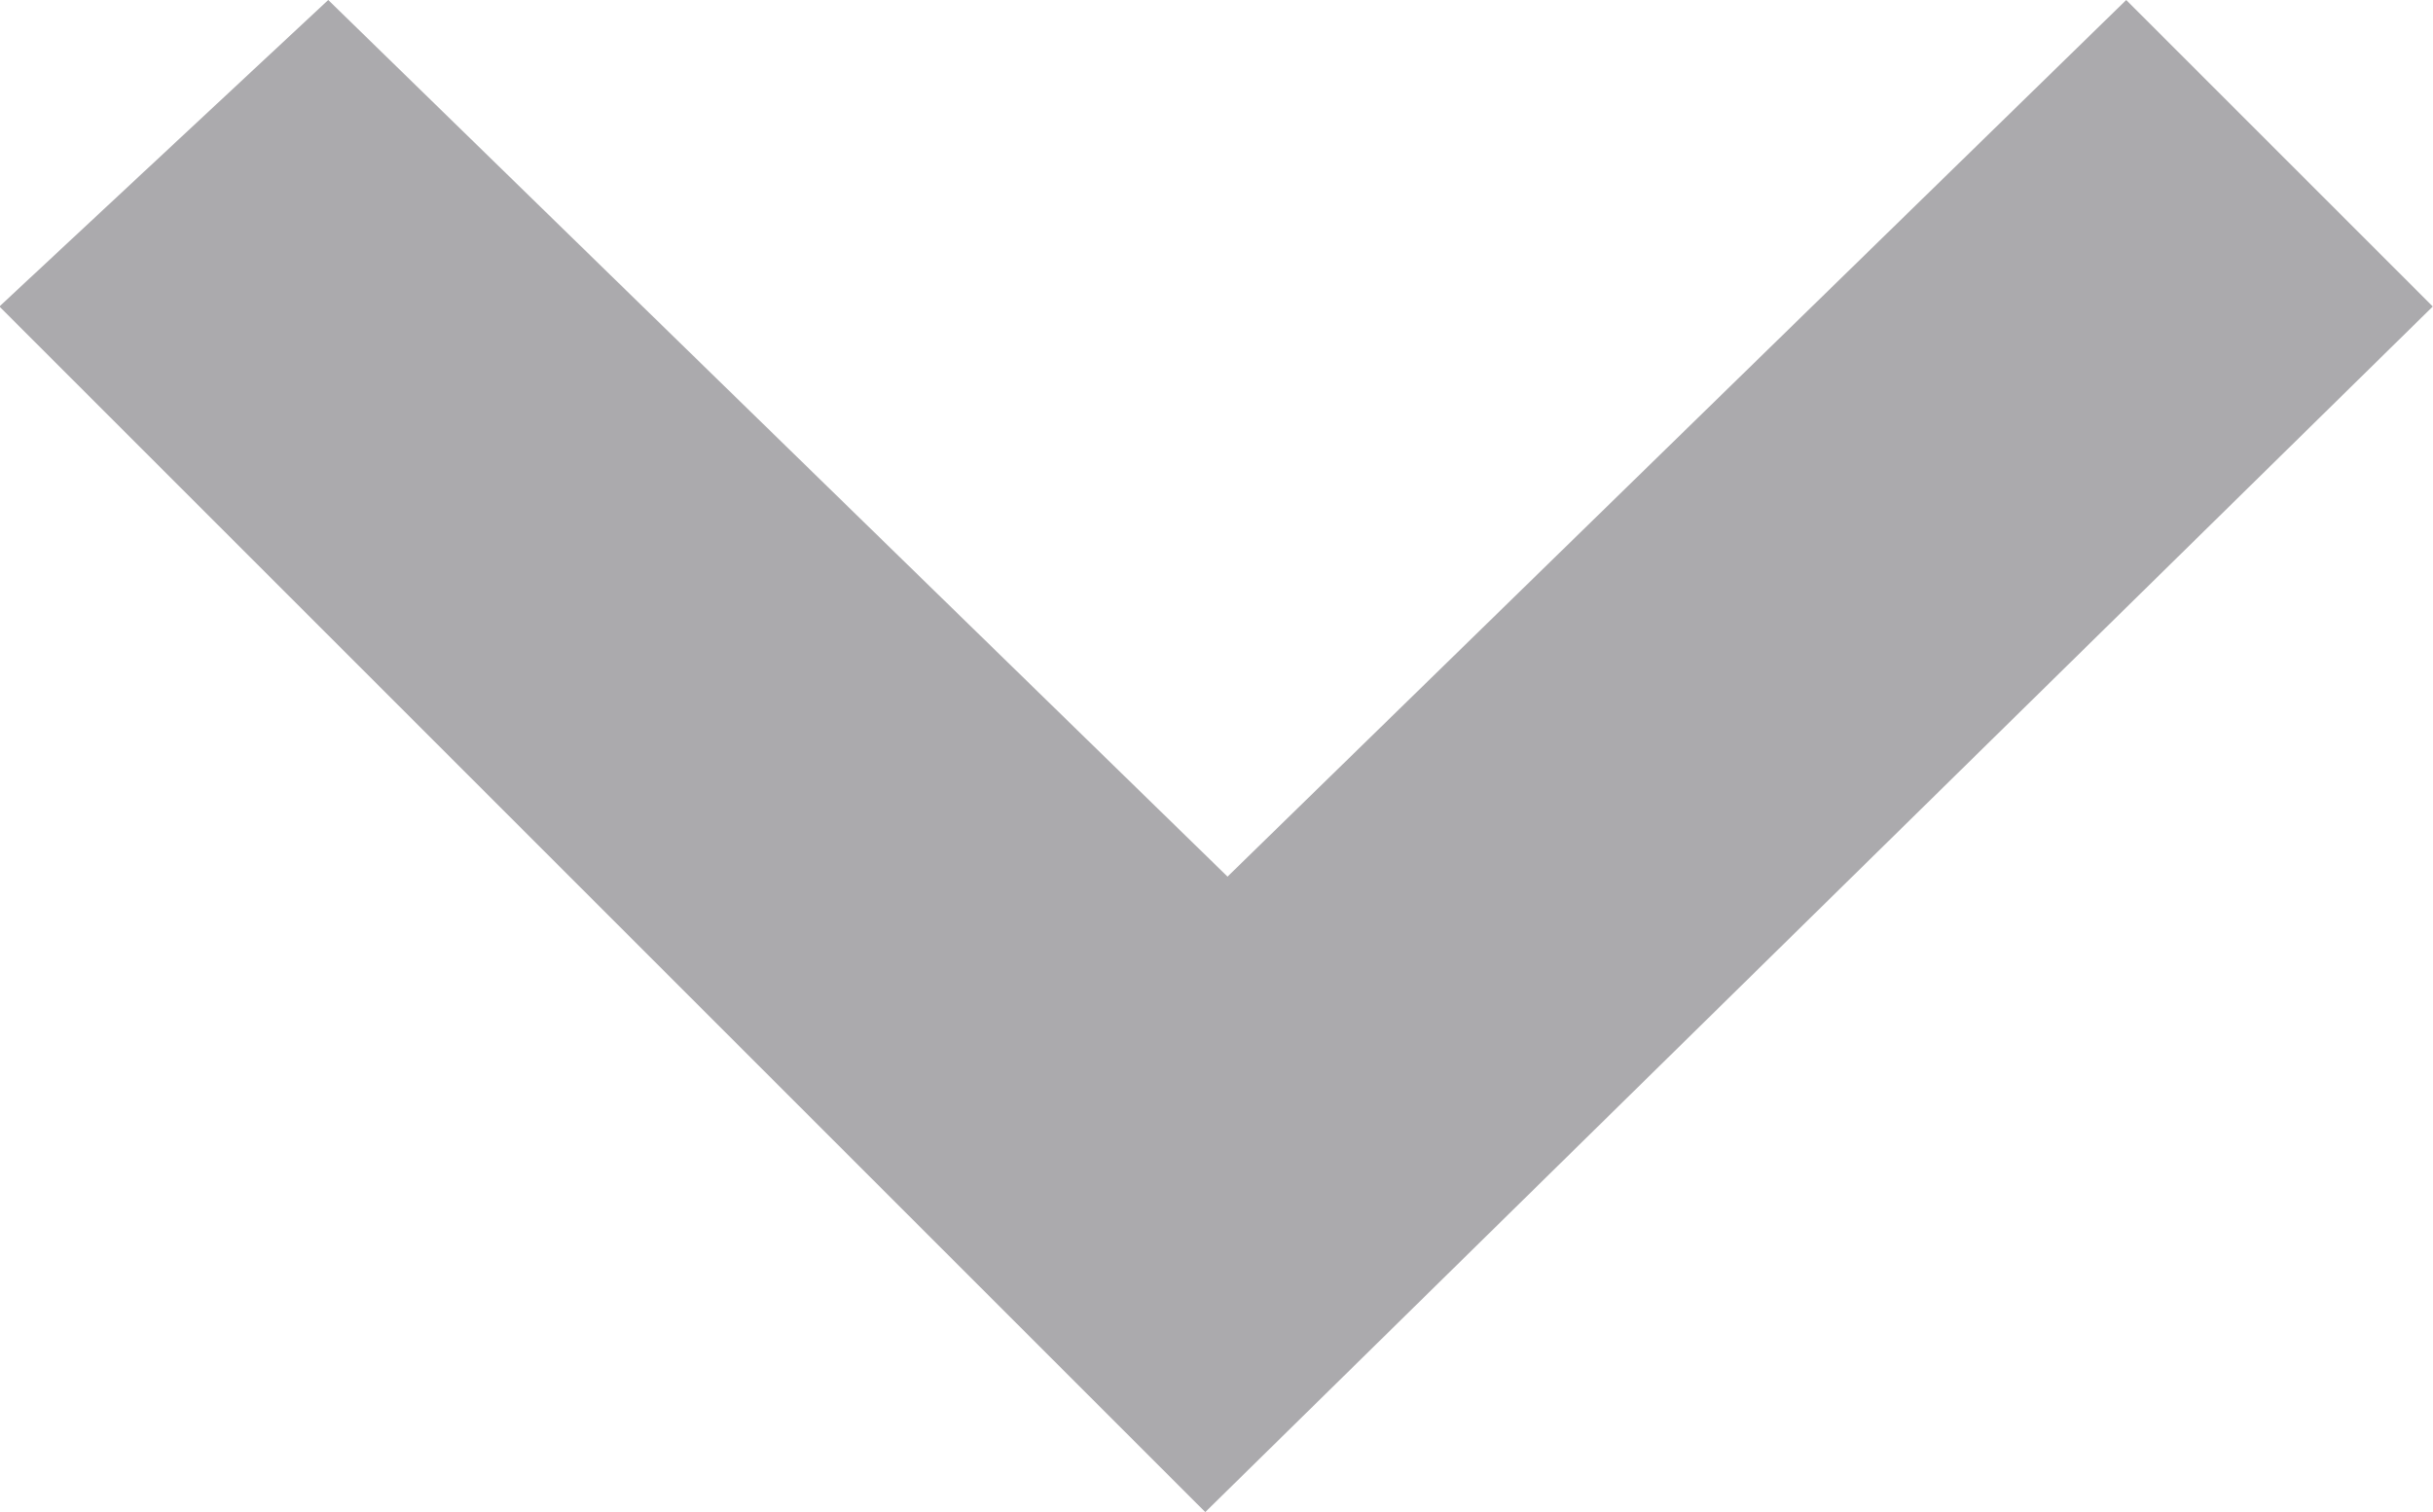 <svg xmlns="http://www.w3.org/2000/svg" width="11.904" height="7.4" viewBox="0 0 11.904 7.4">
  <defs>
    <style>
      .cls-1 {
        fill: #abaaad;
      }
    </style>
  </defs>
  <path id="路径_51976" data-name="路径 51976" class="cls-1" d="M300.406,349.89l-4.4-4.29-1.609,1.5,5.9,5.9,6.006-5.9-1.5-1.5Z" transform="translate(-294.4 -345.6)"/>
</svg>
